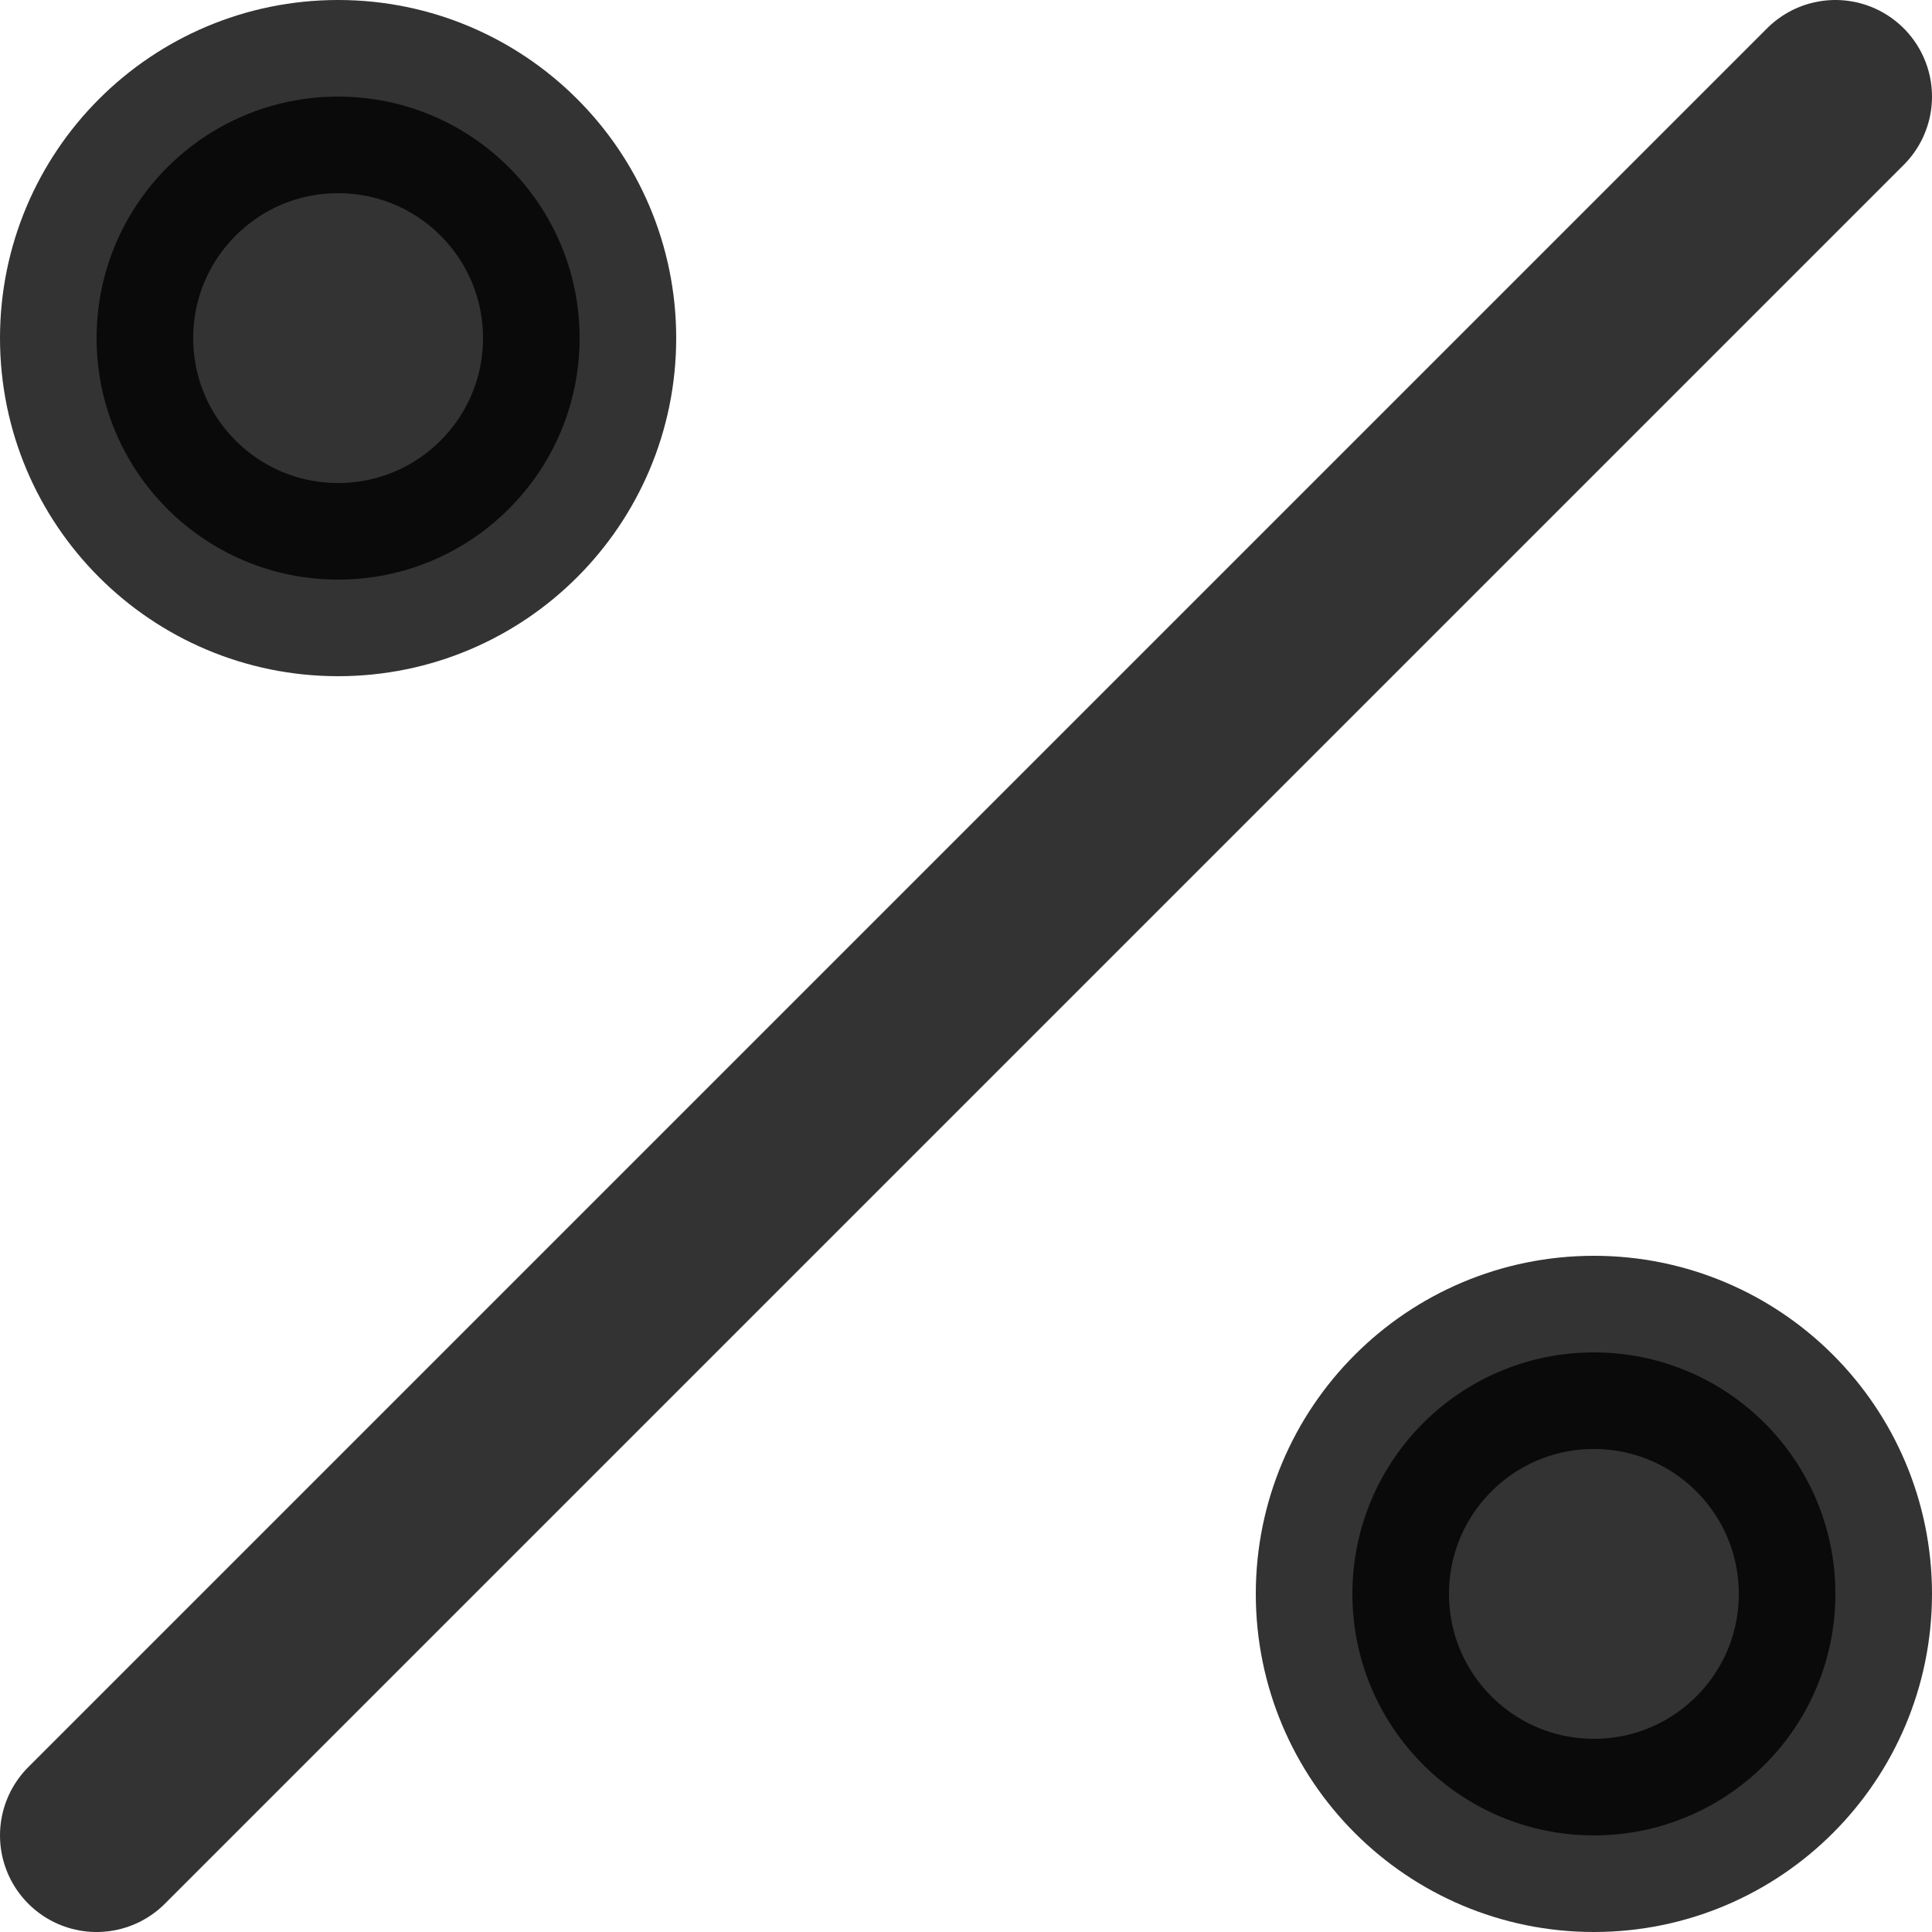 <svg width="20" height="20" viewBox="0 0 20 20" fill="none" xmlns="http://www.w3.org/2000/svg">
<path d="M3.5 6C4.881 6 6 4.881 6 3.5C6 2.119 4.881 1 3.5 1C2.119 1 1 2.119 1 3.5C1 4.881 2.119 6 3.5 6Z" fill="black" fill-opacity="0.8" stroke="black" stroke-opacity="0.8" stroke-width="2" stroke-linecap="round" stroke-linejoin="round"/>
<path d="M16.5 19C17.881 19 19 17.881 19 16.5C19 15.119 17.881 14 16.5 14C15.119 14 14 15.119 14 16.5C14 17.881 15.119 19 16.5 19Z" fill="black" fill-opacity="0.8" stroke="black" stroke-opacity="0.8" stroke-width="2" stroke-linecap="round" stroke-linejoin="round"/>
<path d="M19 1L1 19" stroke="black" stroke-opacity="0.8" stroke-width="2" stroke-linecap="round" stroke-linejoin="round"/>
</svg>
